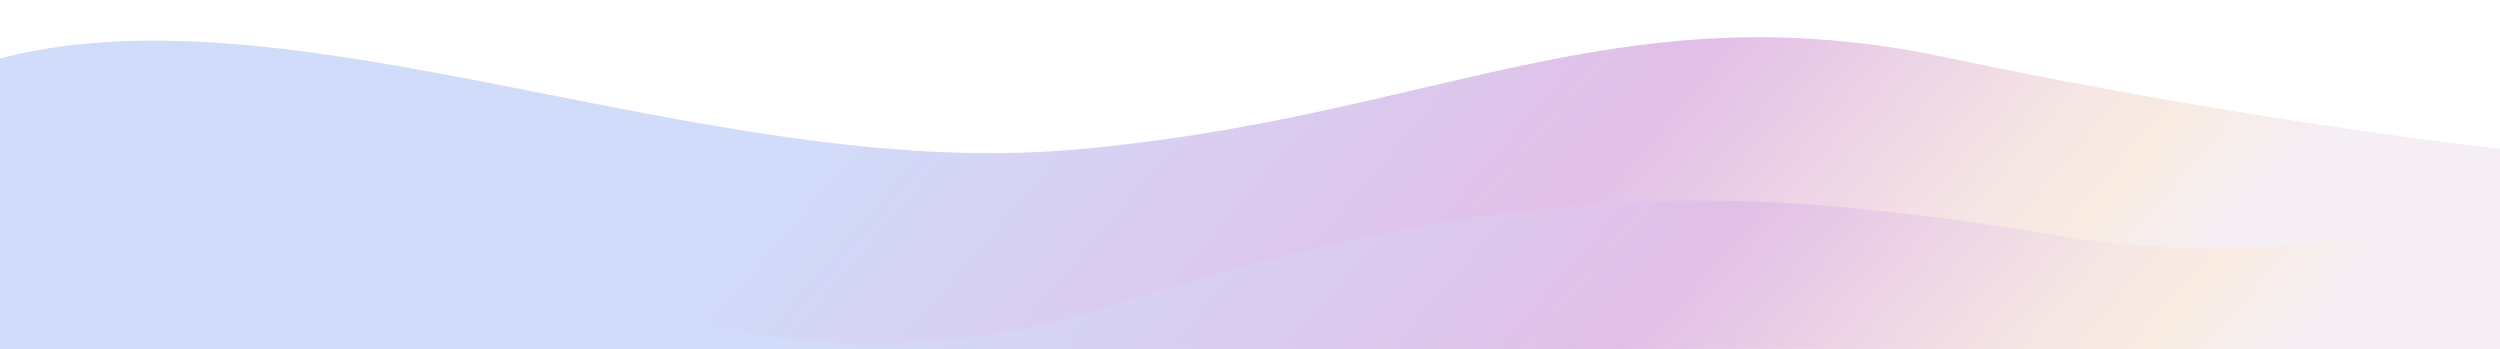 <svg xmlns="http://www.w3.org/2000/svg" width="1354" height="189">
    <defs>
        <linearGradient id="linear-gradient" x1=".294" y1=".938" x2=".82" y2="1" gradientUnits="objectBoundingBox">
            <stop offset="0" stop-color="#638aef"/>
            <stop offset=".542" stop-color="#9c27b0"/>
            <stop offset=".803" stop-color="#dea5a6"/>
            <stop offset=".892" stop-color="#e8be9c"/>
            <stop offset="1" stop-color="#dec5de"/>
        </linearGradient>
        <clipPath id="clip-path">
            <path id="bg" class="cls-1" transform="translate(0 .271)" d="M0 0h1354v189H0z"/>
        </clipPath>
        <style>
            .cls-1{fill:url(#linear-gradient)}
        </style>
    </defs>
    <g id="bg-2" data-name="bg" transform="translate(0 -.271)" style="opacity:.3;clip-path:url(#clip-path)">
        <g id="Group_4" data-name="Group 4" transform="translate(-150.393 20.426)">
            <path id="Path_9" data-name="Path 9" class="cls-1" d="M1478.73 57.612s-130.156-12.953-308.567-50.43-278.511 34.351-474.08 50.43-416.145-89.824-575.332-50.43S5.581 179.27 5.581 179.27s1529.218.6 1529.218-1.434-56.069-120.224-56.069-120.224z" transform="translate(32.906 3.509)"/>
            <path id="Path_8" data-name="Path 8" class="cls-1" d="M1581.541 0s-159.633 59.677-309.6 35.573S990.724-4.73 755.854 71.781s-381.889-82.51-623.7-41.088-77.8 166.146-77.8 166.146 1527.189-8.951 1527.189-12.714z" transform="translate(0 72.884)"/>
        </g>
    </g>
</svg>
